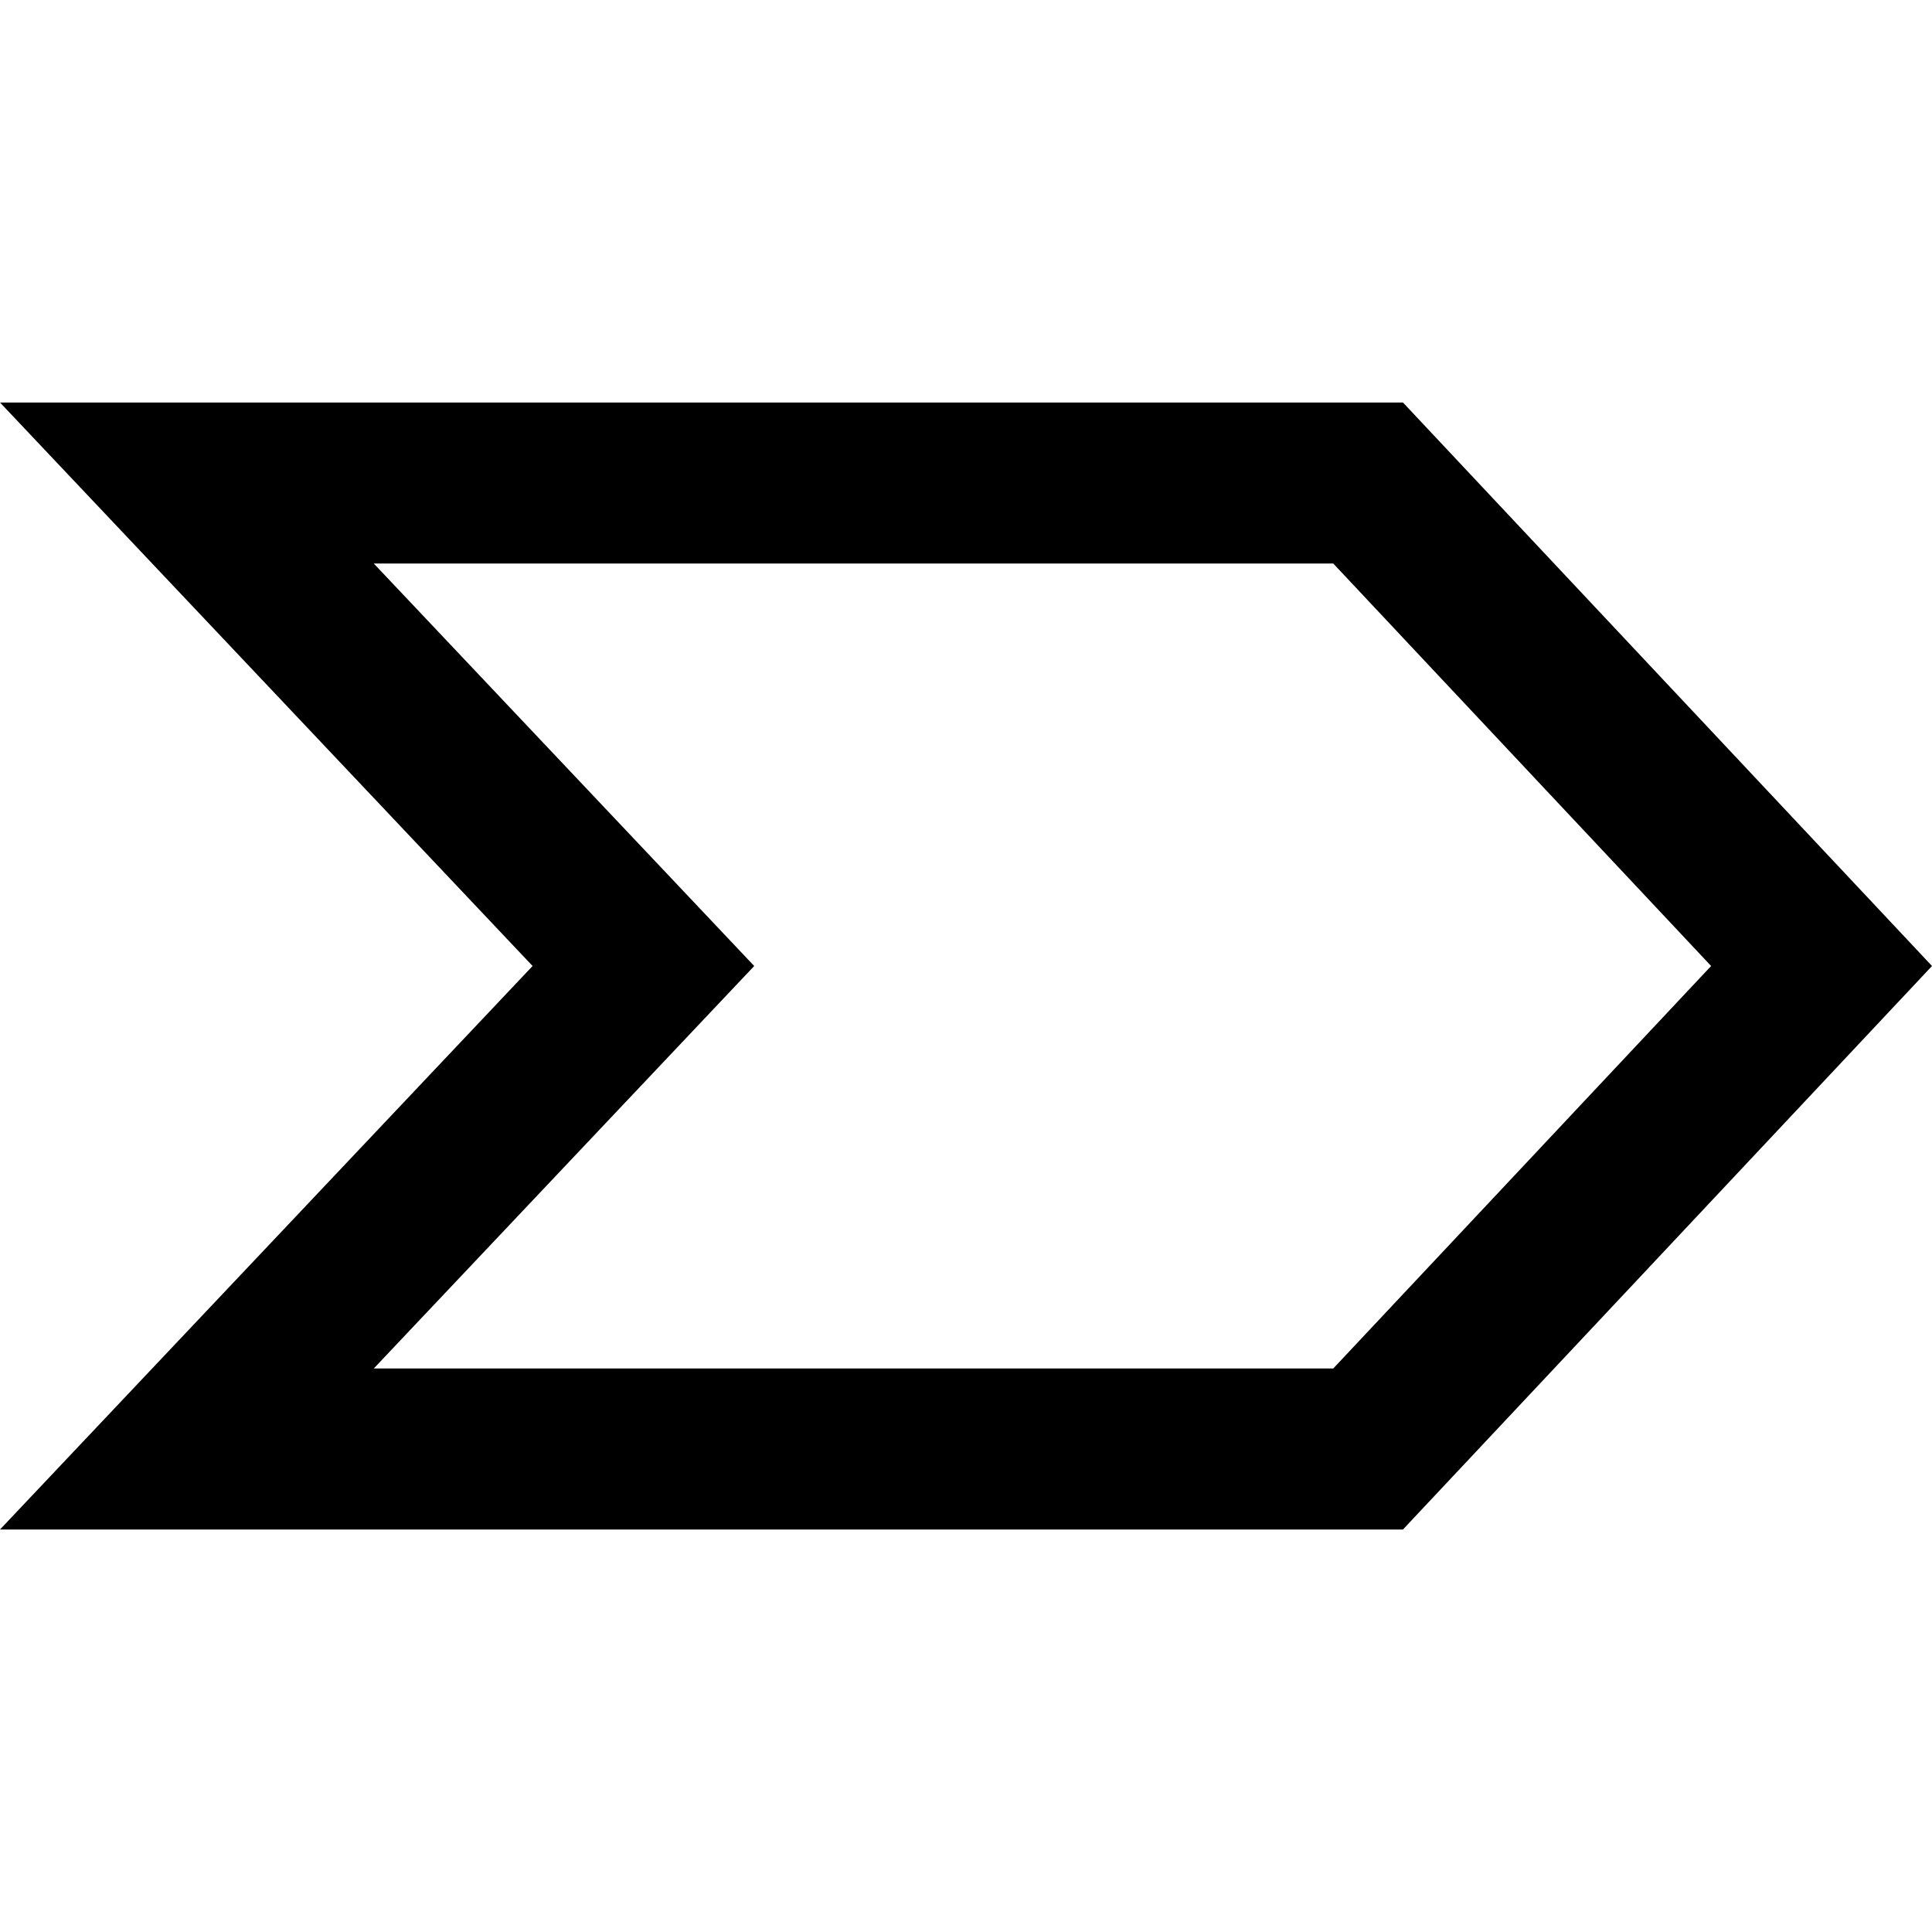 <svg xmlns="http://www.w3.org/2000/svg" width="24" height="24" viewBox="0 0 24 24"><path d="M16.562 7l4.694 5-4.694 5h-11.919l4.726-5-4.726-5h11.919zm.866-2h-17.428l6.616 7-6.616 7h17.428l6.572-7-6.572-7z"/></svg>
